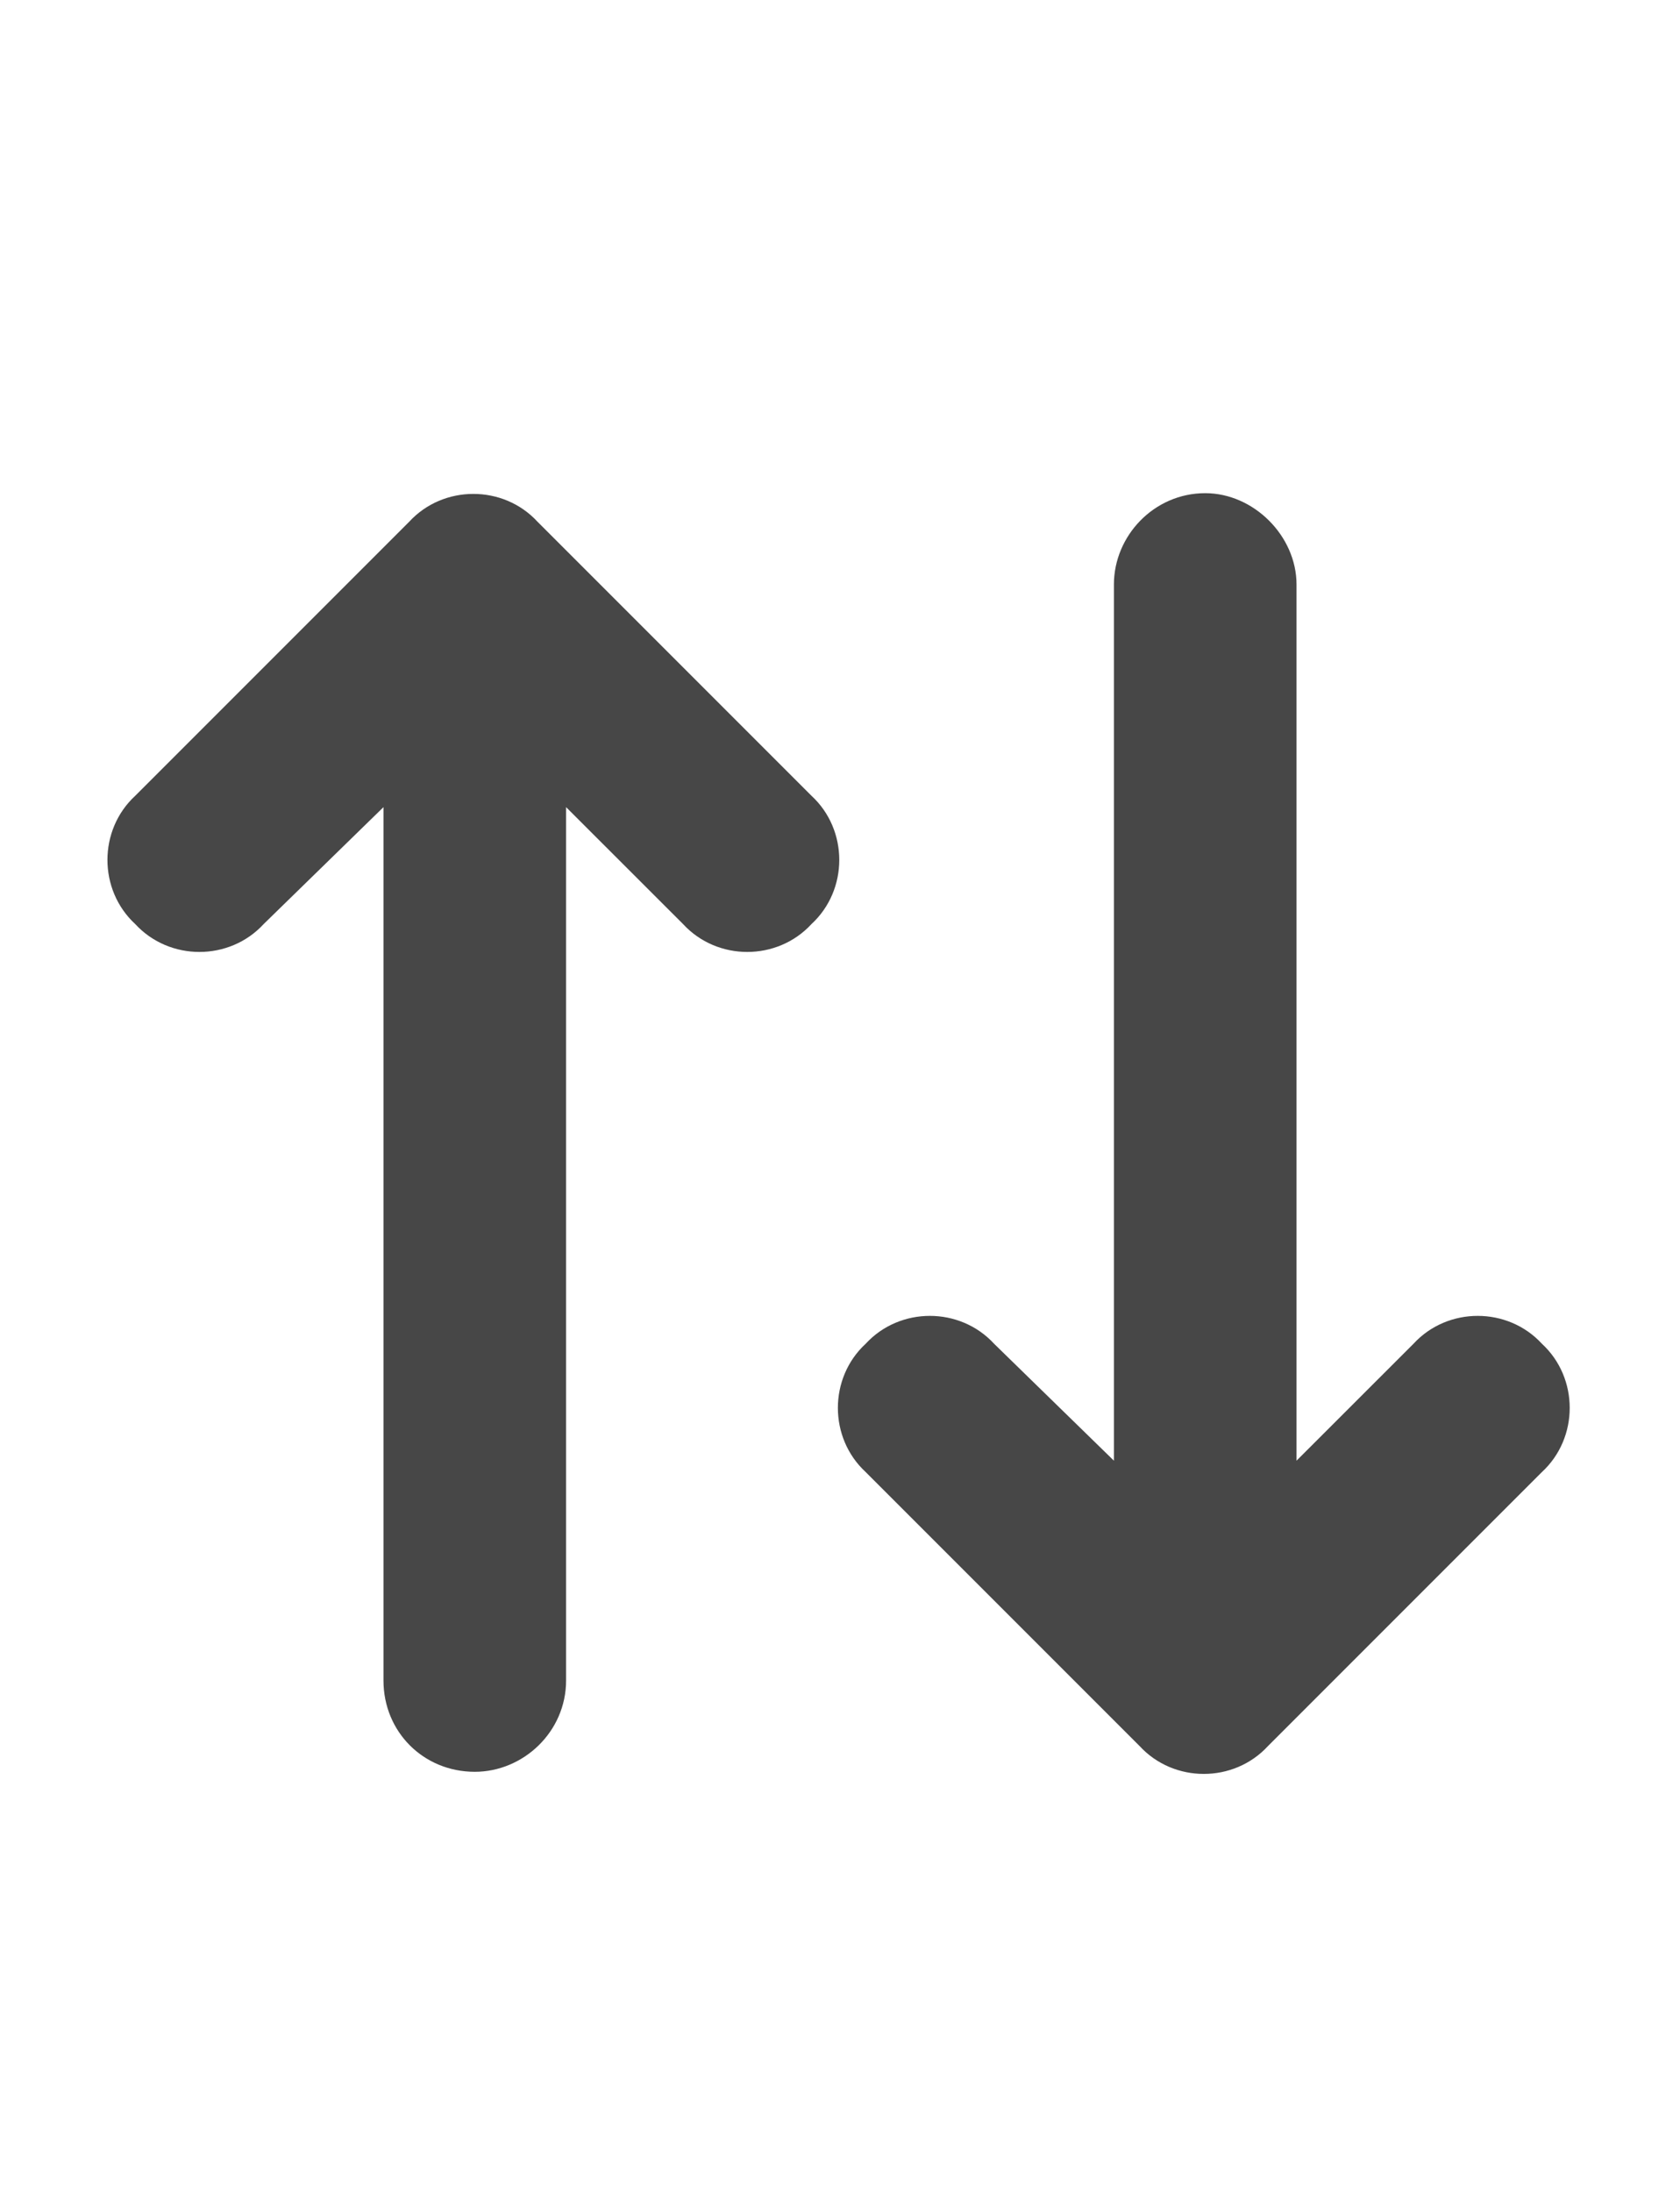 <svg width="23" height="30" viewBox="0 0 23 30" fill="none" xmlns="http://www.w3.org/2000/svg">
<g id="label-paired / lg / arrow-up-arrow-down-lg / fill" clip-path="url(#clip0_2556_17244)">
<path id="icon" d="M7.359 7.141L11.109 10.891C11.617 11.359 11.617 12.18 11.109 12.648C10.641 13.156 9.82 13.156 9.352 12.648L7.75 11.047V23C7.75 23.703 7.164 24.25 6.5 24.25C5.797 24.25 5.25 23.703 5.25 23V11.047L3.609 12.648C3.141 13.156 2.32 13.156 1.852 12.648C1.344 12.18 1.344 11.359 1.852 10.891L5.602 7.141C6.07 6.633 6.891 6.633 7.359 7.141ZM21.109 20.148L17.359 23.898C16.891 24.406 16.07 24.406 15.602 23.898L11.852 20.148C11.344 19.68 11.344 18.859 11.852 18.391C12.32 17.883 13.141 17.883 13.609 18.391L15.25 19.992V8C15.25 7.336 15.797 6.75 16.5 6.75C17.164 6.75 17.75 7.336 17.75 8V19.992L19.352 18.391C19.82 17.883 20.641 17.883 21.109 18.391C21.617 18.859 21.617 19.68 21.109 20.148Z" fill="black" fill-opacity="0.72"/>
</g>
<defs>
<clipPath id="clip0_2556_17244">
<rect width="23" height="30" fill="white"/>
</clipPath>
</defs>
</svg>
